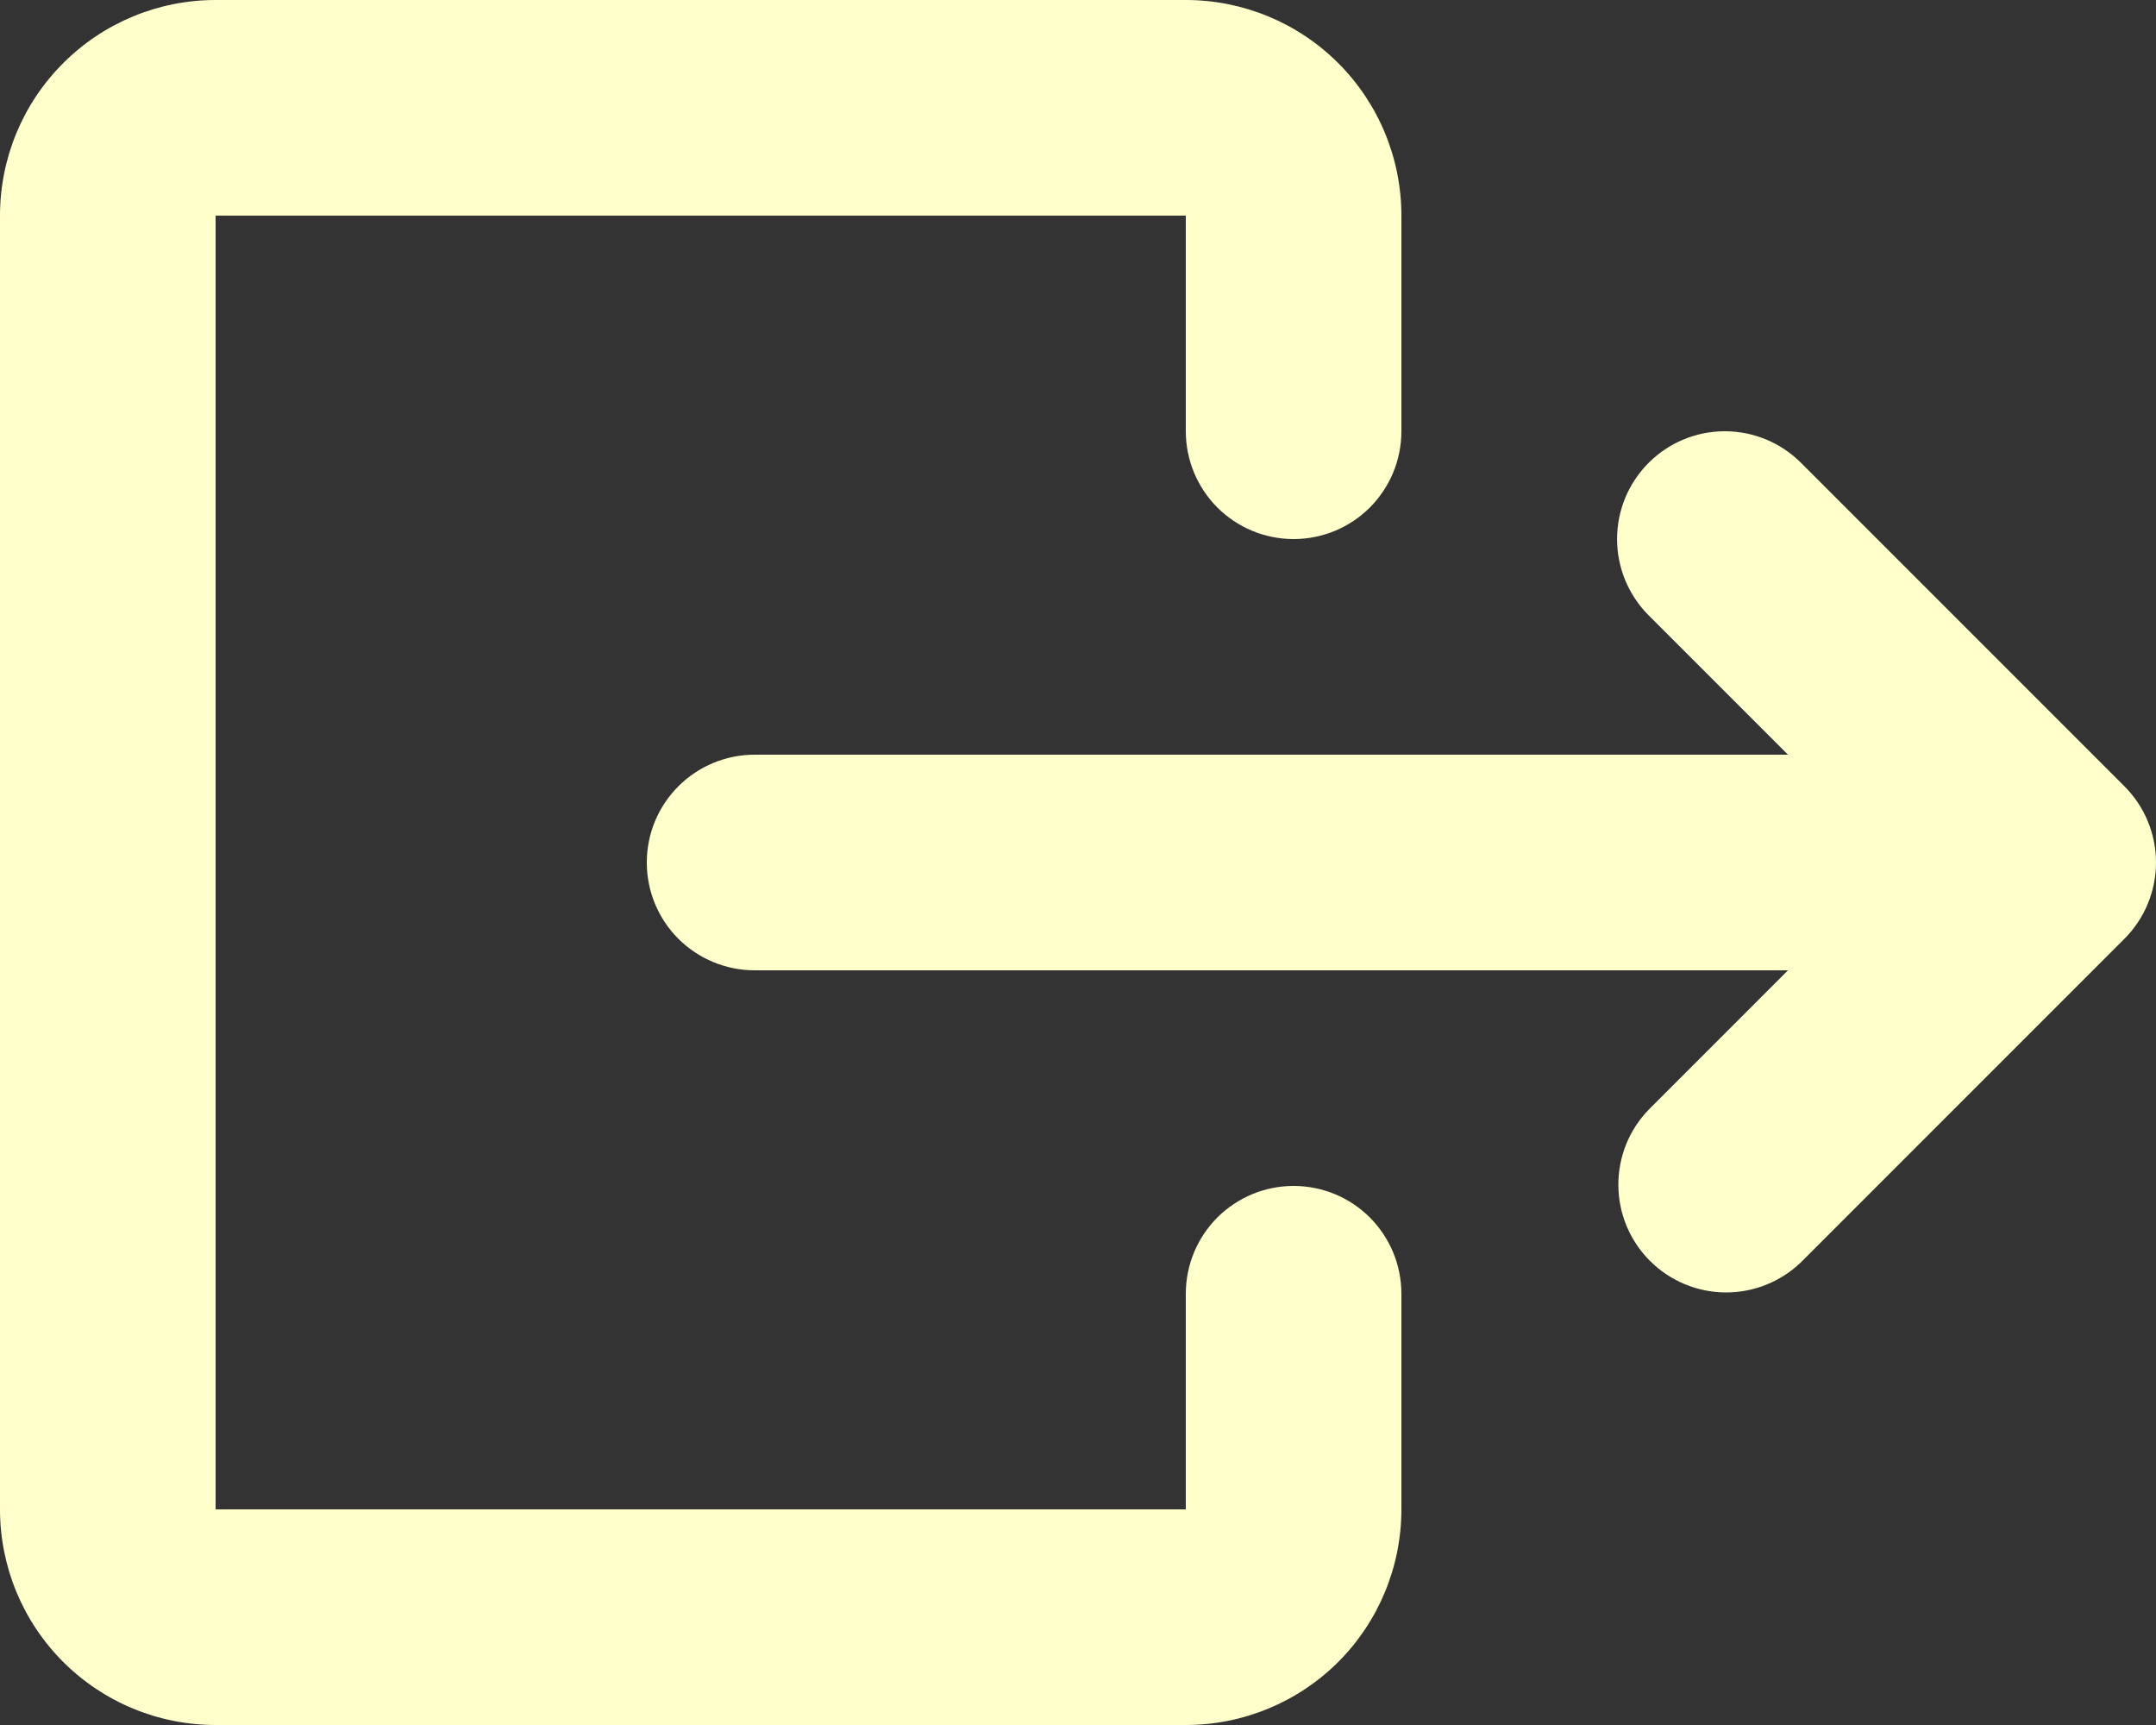 <svg width="30" height="24" viewBox="0 0 30 24" fill="none" xmlns="http://www.w3.org/2000/svg">
<rect x="0" y="0" width="30" height="24" fill="#333333" stroke="none"/>
<path d="M0 3C0 2.204 0.316 1.441 0.879 0.879C1.441 0.316 2.204 0 3 0H16.5C17.296 0 18.059 0.316 18.622 0.879C19.184 1.441 19.5 2.204 19.5 3V6C19.5 6.398 19.342 6.779 19.061 7.061C18.78 7.342 18.398 7.5 18 7.5C17.602 7.5 17.221 7.342 16.939 7.061C16.658 6.779 16.5 6.398 16.5 6V3H3V21H16.5V18C16.5 17.602 16.658 17.221 16.939 16.939C17.221 16.658 17.602 16.5 18 16.5C18.398 16.5 18.78 16.658 19.061 16.939C19.342 17.221 19.5 17.602 19.5 18V21C19.5 21.796 19.184 22.559 18.622 23.122C18.059 23.684 17.296 24 16.5 24H3C2.204 24 1.441 23.684 0.879 23.122C0.316 22.559 0 21.796 0 21V3ZM22.94 6.44C23.221 6.158 23.602 6 24 6C24.398 6 24.779 6.158 25.061 6.44L29.561 10.94C29.842 11.221 30 11.602 30 12C30 12.398 29.842 12.779 29.561 13.061L25.061 17.561C24.778 17.834 24.399 17.985 24.006 17.982C23.612 17.978 23.236 17.82 22.958 17.542C22.68 17.264 22.522 16.888 22.519 16.495C22.515 16.102 22.666 15.723 22.94 15.44L24.879 13.5H10.5C10.102 13.5 9.721 13.342 9.439 13.061C9.158 12.78 9 12.398 9 12C9 11.602 9.158 11.221 9.439 10.94C9.721 10.658 10.102 10.5 10.5 10.5H24.879L22.94 8.561C22.659 8.279 22.501 7.898 22.501 7.5C22.501 7.102 22.659 6.721 22.94 6.44Z" fill="#ffffcc"/>
</svg>
